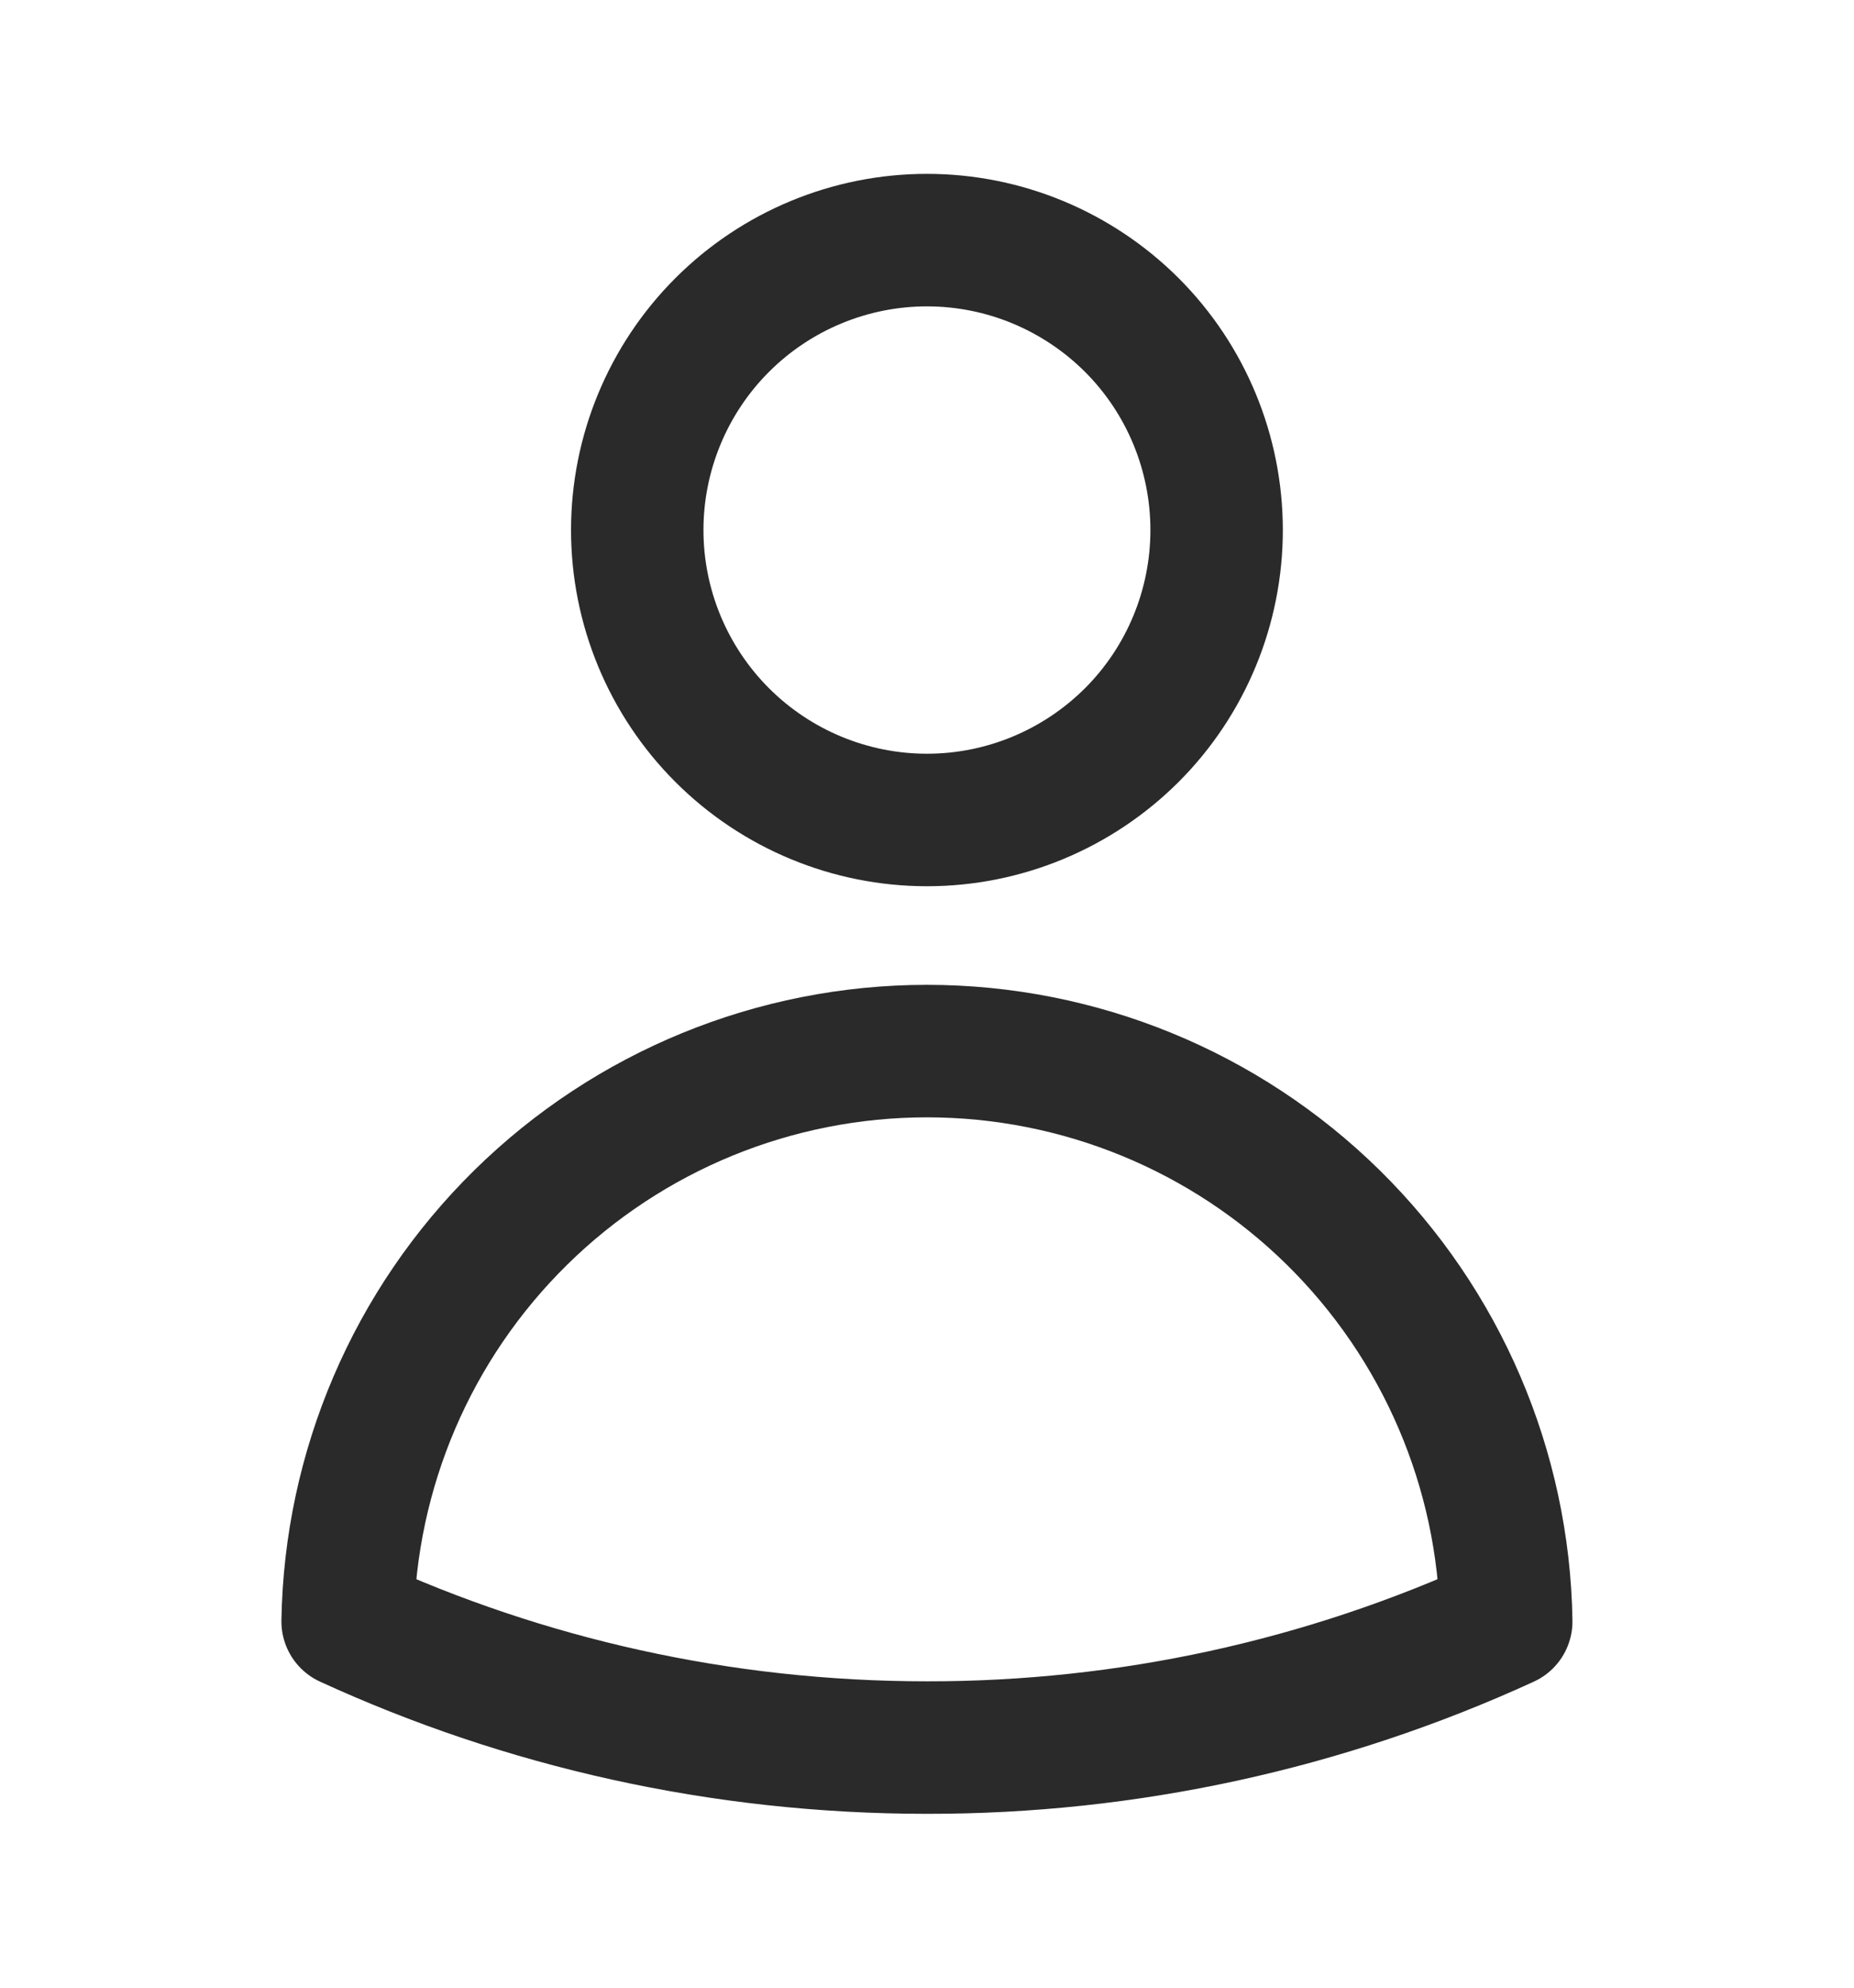 <svg width="14" height="15" viewBox="0 0 14 15" fill="none" xmlns="http://www.w3.org/2000/svg">
<g id="Frame">
<path id="Vector" d="M9.187 4C9.187 4.58 8.957 5.137 8.547 5.547C8.136 5.957 7.58 6.188 7 6.188C6.42 6.188 5.863 5.957 5.453 5.547C5.043 5.137 4.812 4.58 4.812 4C4.812 3.42 5.043 2.863 5.453 2.453C5.863 2.043 6.42 1.812 7 1.812C7.58 1.812 8.136 2.043 8.547 2.453C8.957 2.863 9.187 3.42 9.187 4V4ZM2.625 12.236C2.644 11.088 3.113 9.993 3.932 9.188C4.75 8.383 5.852 7.932 7 7.932C8.148 7.932 9.25 8.383 10.068 9.188C10.886 9.993 11.356 11.088 11.374 12.236C10.002 12.865 8.51 13.19 7 13.188C5.439 13.188 3.957 12.847 2.625 12.236Z" stroke="#2A2A2A" stroke-linecap="round" stroke-linejoin="round"/>
</g>
</svg>
